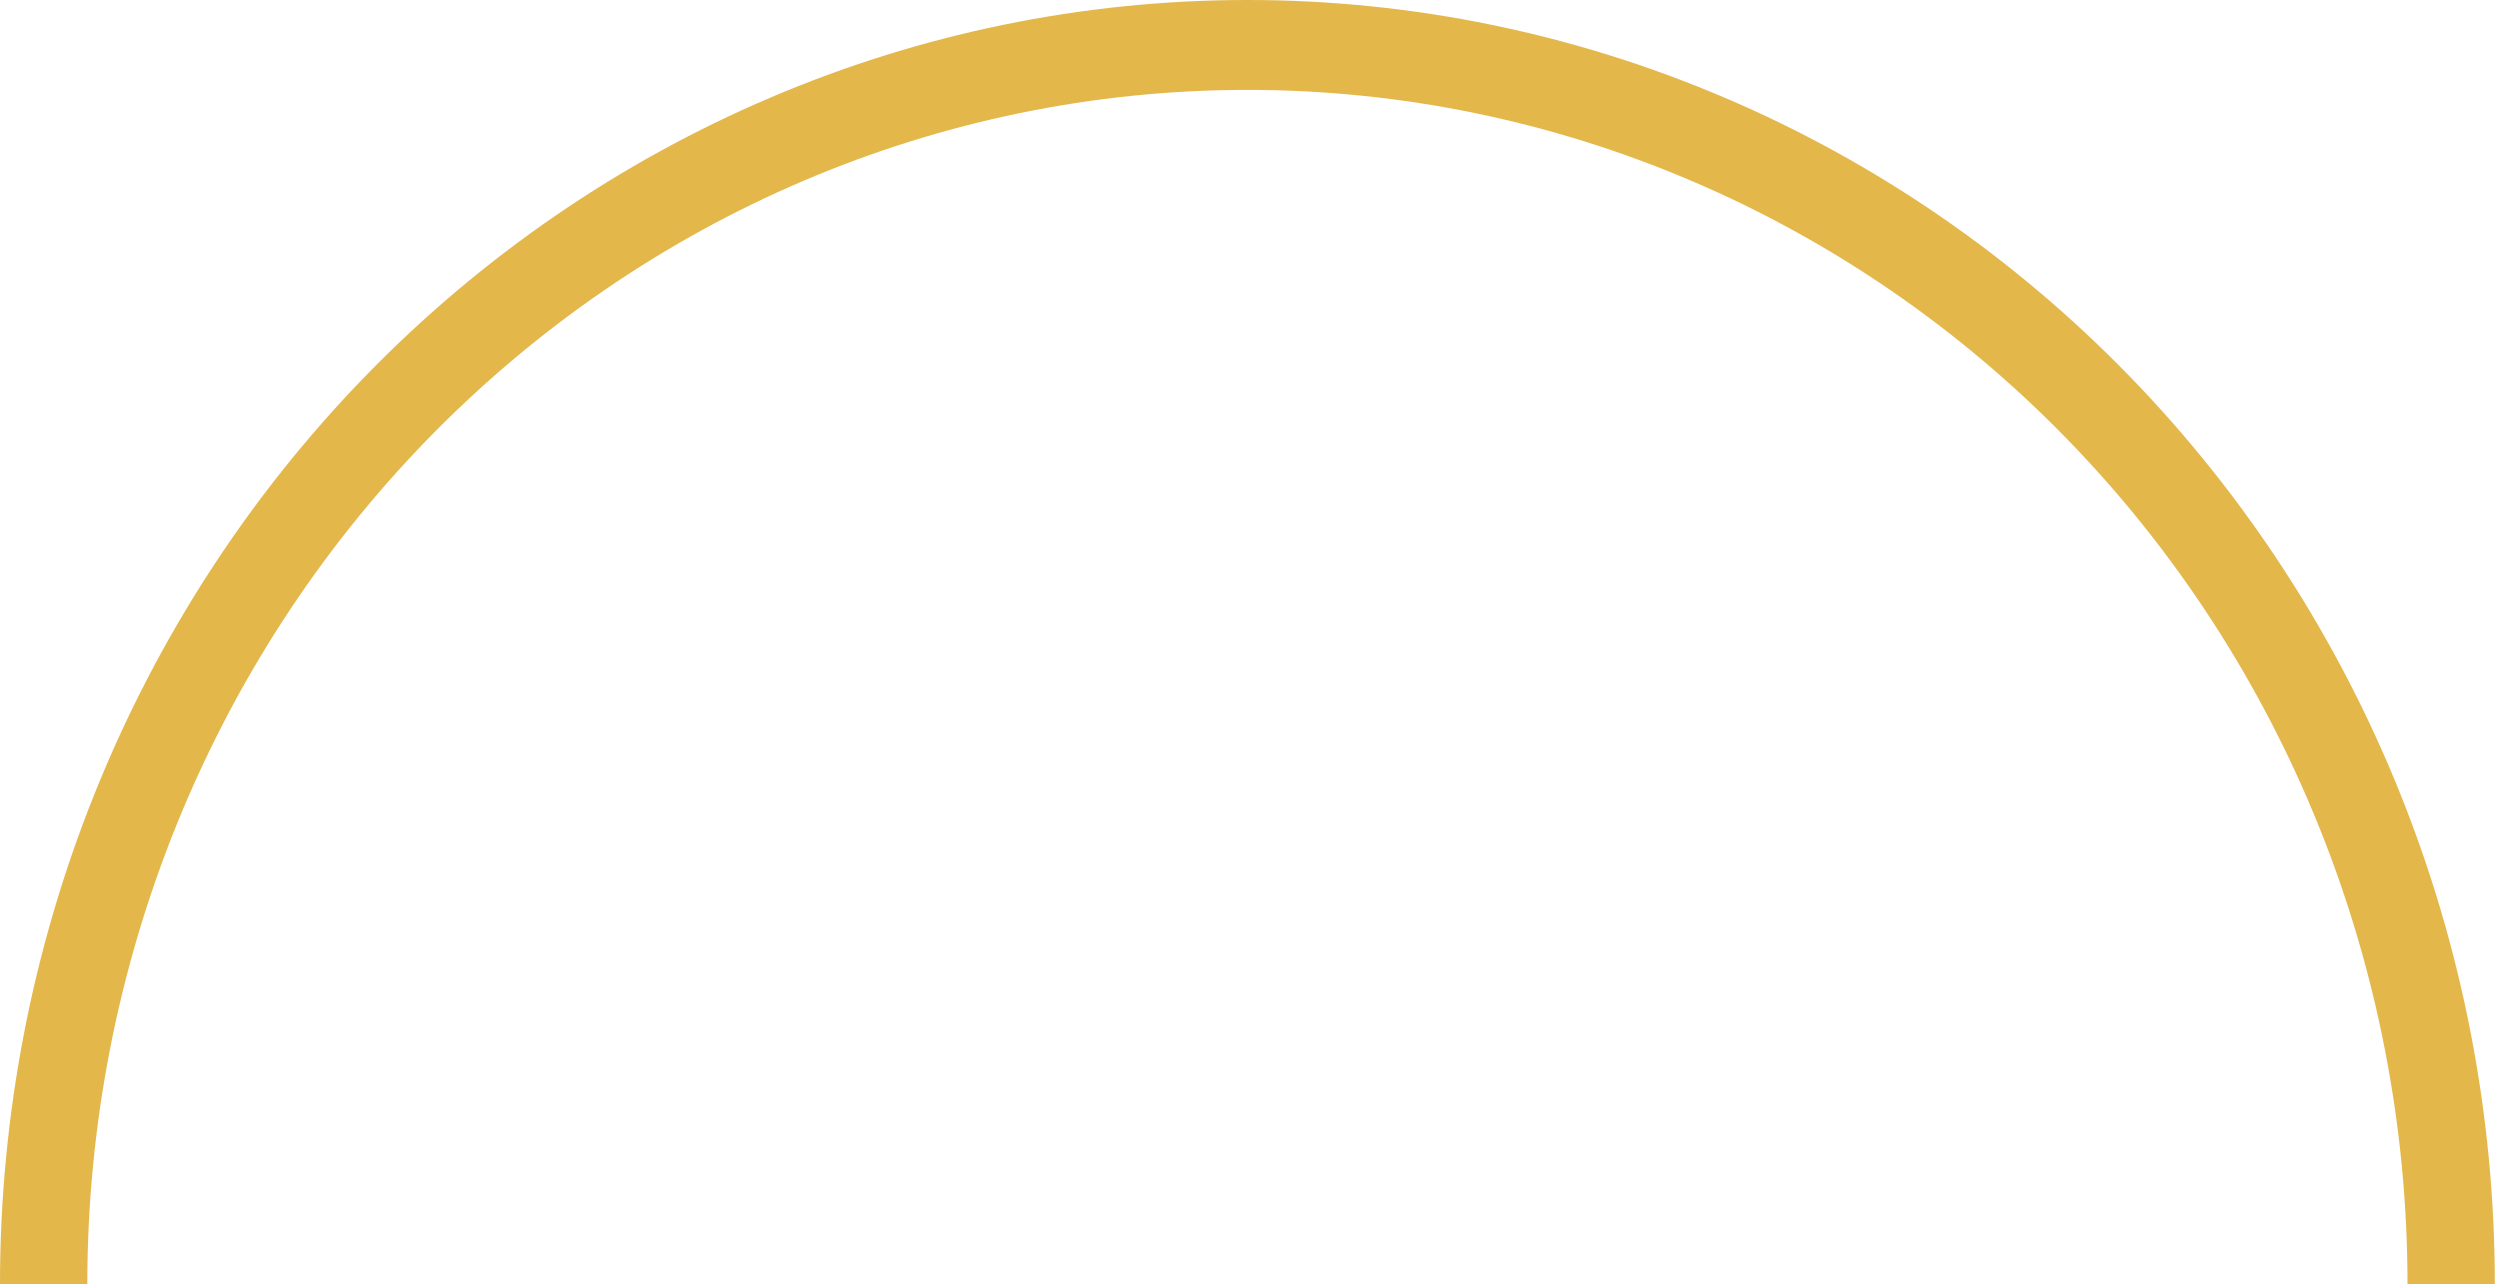 <svg width="473" height="243" viewBox="0 0 473 243" fill="none" xmlns="http://www.w3.org/2000/svg">
<path d="M0 242.974C5.47213e-06 178.533 24.865 116.732 69.126 71.165C113.386 25.599 173.417 6.91347e-06 236.011 0C298.604 -6.91347e-06 358.635 25.599 402.895 71.165C447.156 116.732 472.021 178.533 472.021 242.973L455.5 242.974C455.5 183.044 432.376 125.569 391.213 83.192C350.051 40.815 294.223 17.008 236.011 17.008C177.798 17.008 121.97 40.815 80.808 83.192C39.645 125.569 16.521 183.044 16.521 242.974H0Z" fill="#E3B74A"/>
</svg>
